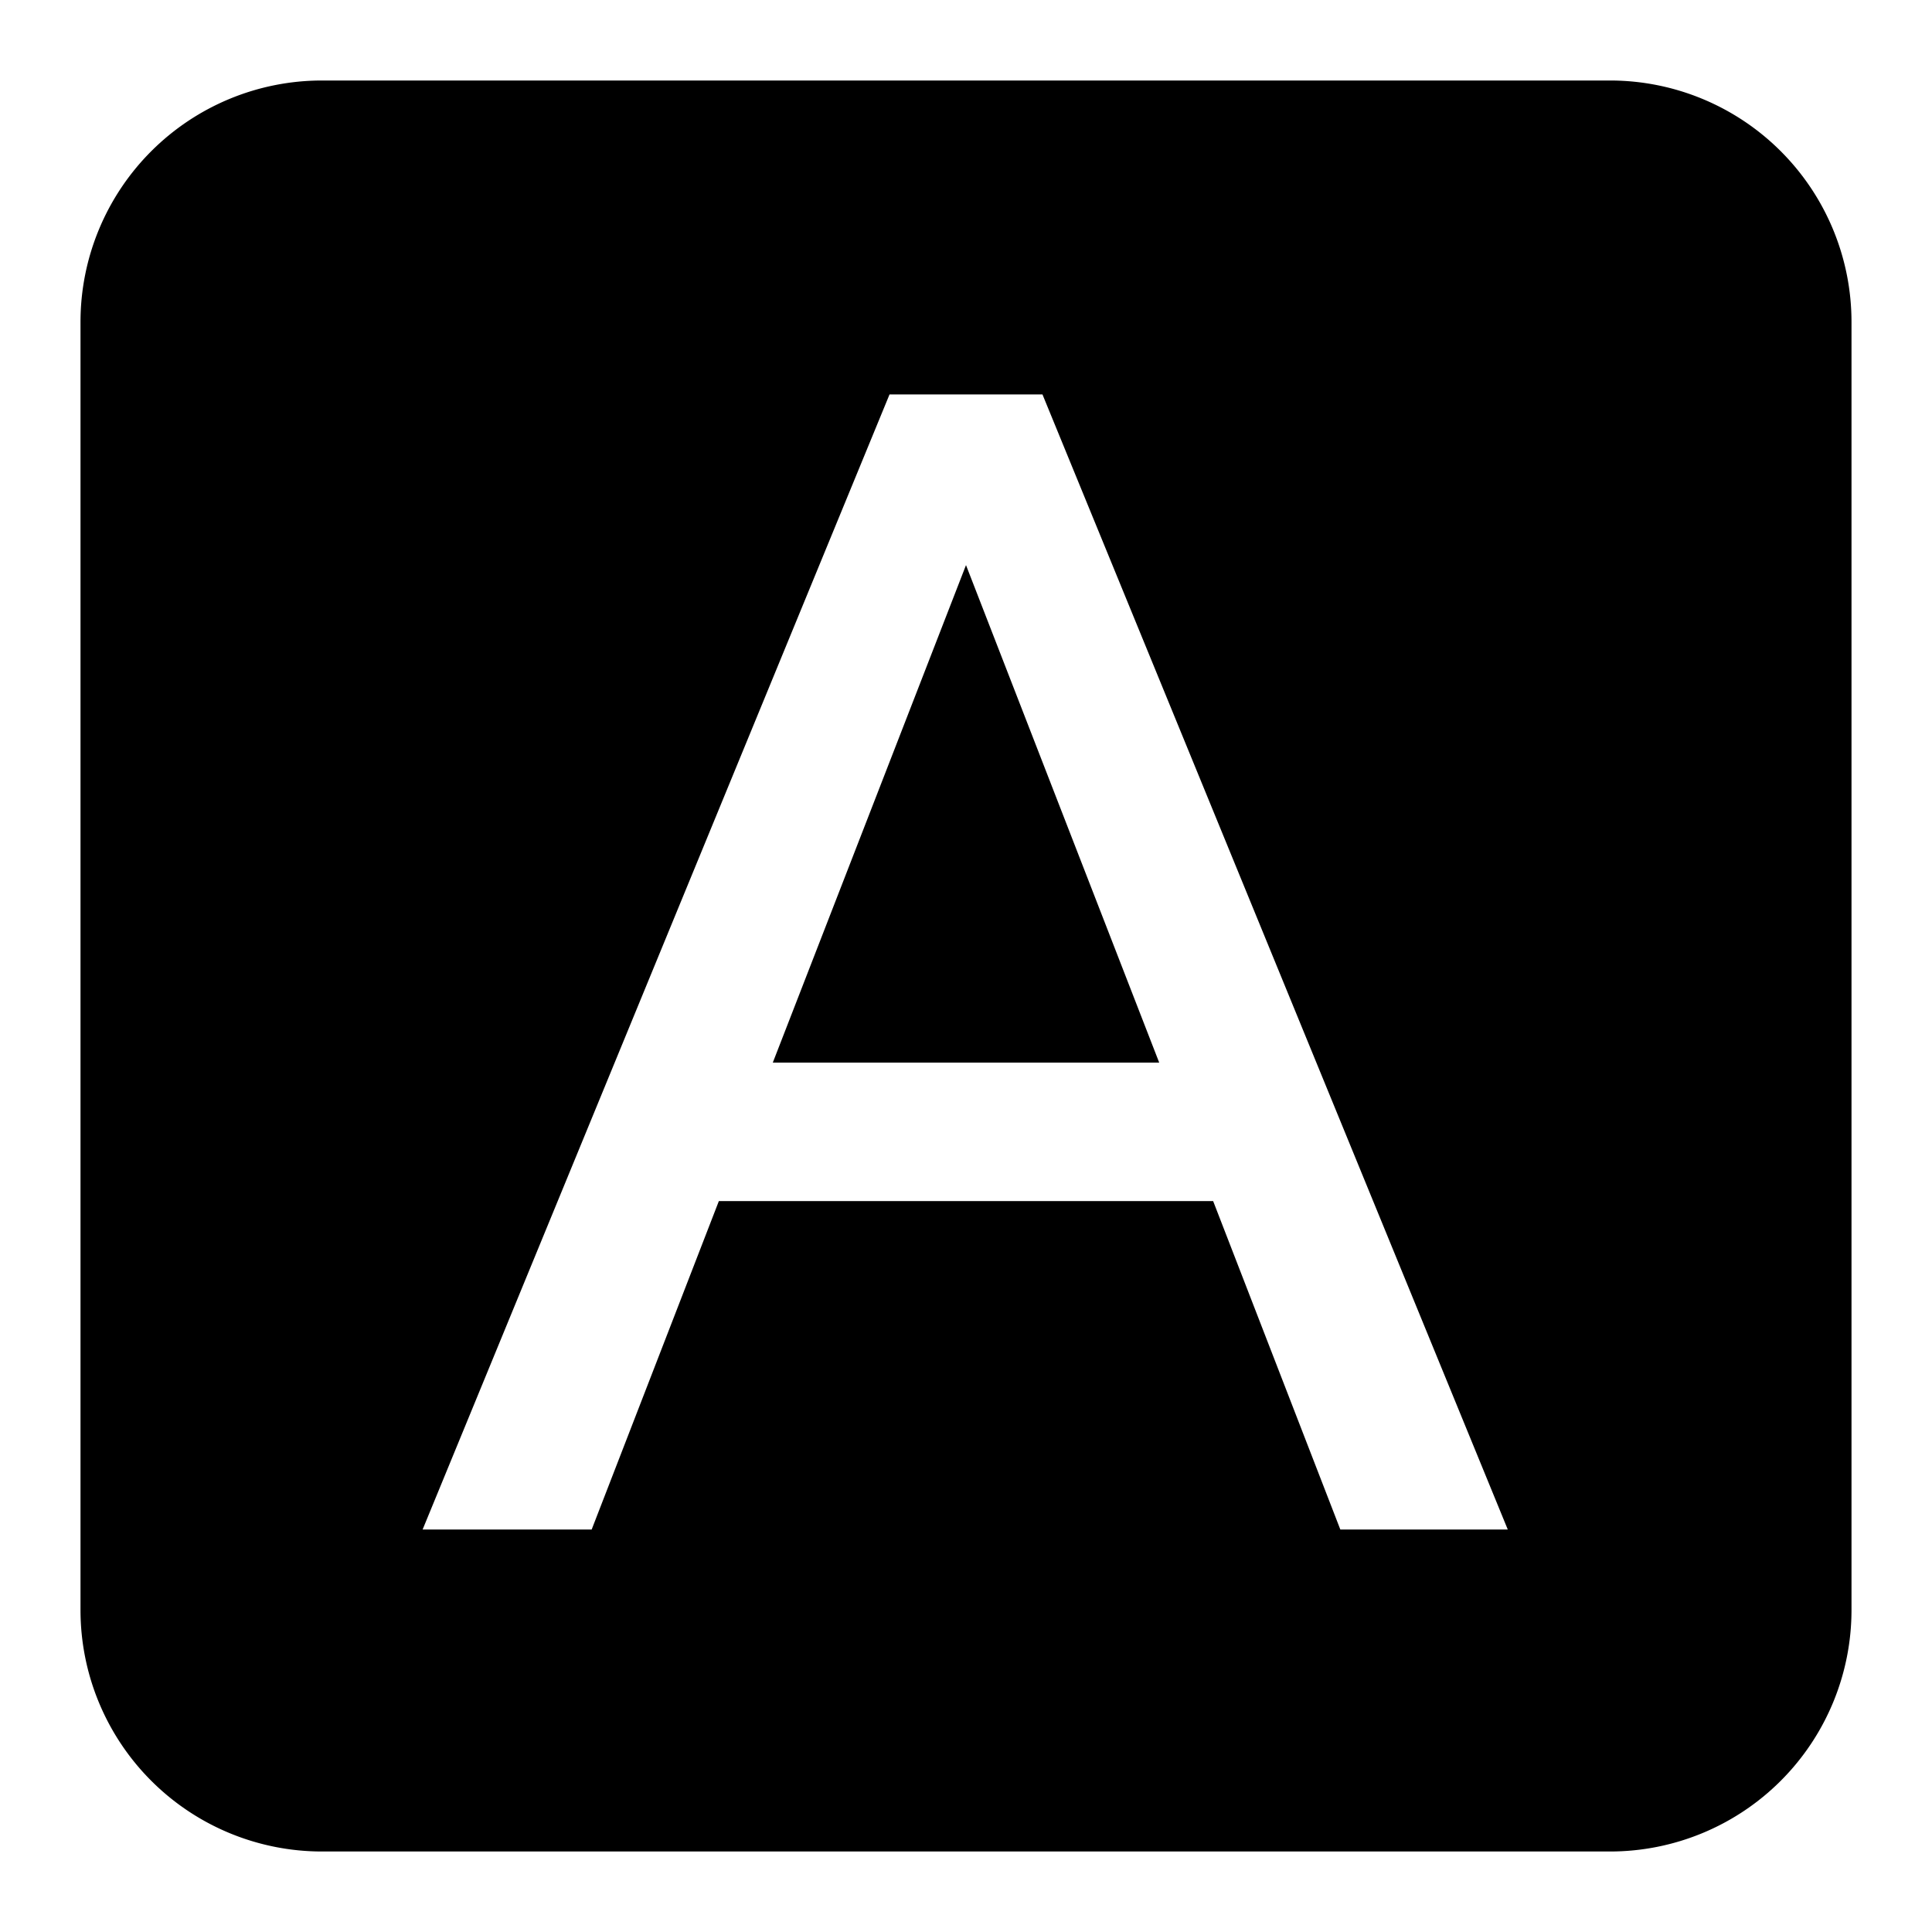 <svg xmlns="http://www.w3.org/2000/svg" width="24" height="24"><path d="M14.4 13.2 12 7.02 9.6 13.2zM4 1a3 3 0 0 0-3 3v16a3 3 0 0 0 3 3h16a3 3 0 0 0 3-3V4a3 3 0 0 0-3-3zm1.25 18 5.8-14.1h1.9L18.73 19h-2.08l-1.58-4.08H8.93L7.35 19z"/></svg>